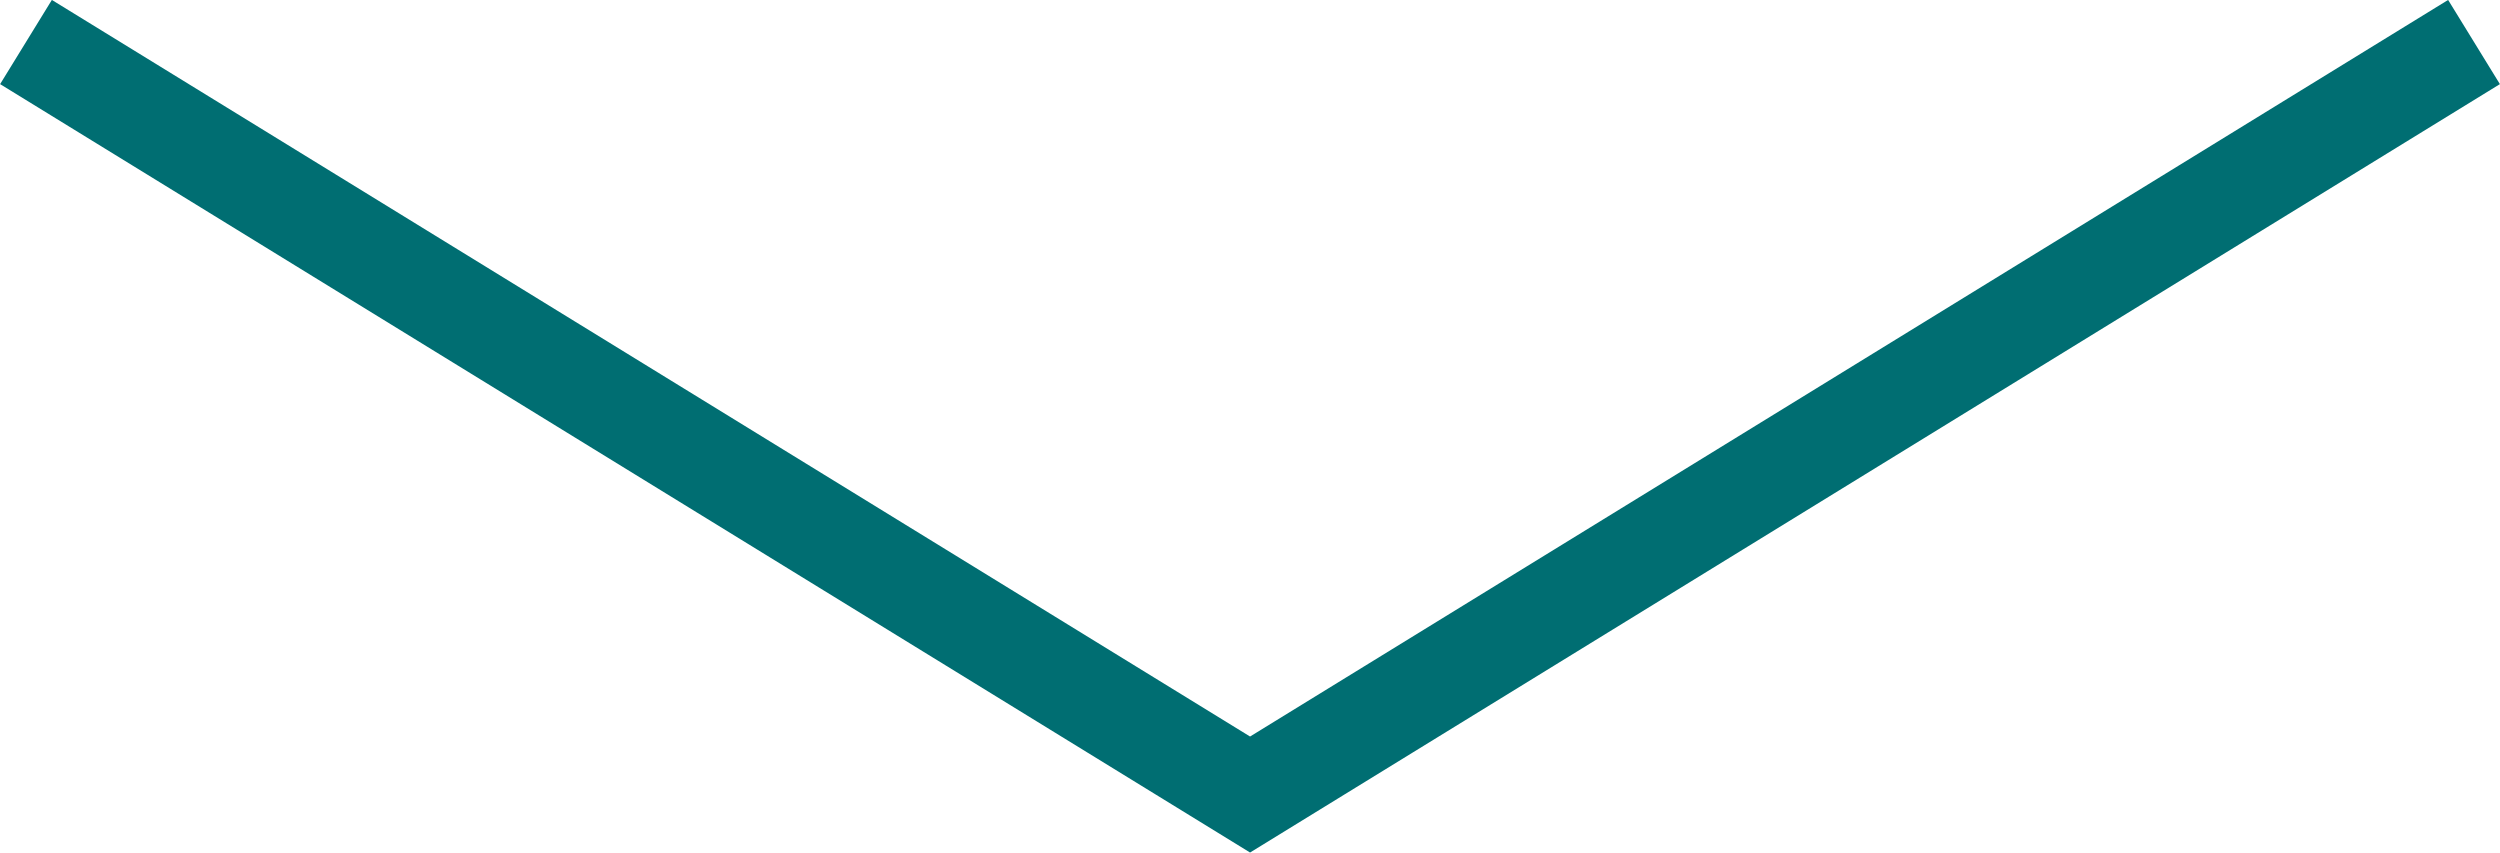 <svg xmlns="http://www.w3.org/2000/svg" width="16.864" height="5.751" viewBox="0
0 221.85 75.66" shape-rendering="geometricPrecision"
text-rendering="geometricPrecision" image-rendering="optimizeQuality"
fill-rule="evenodd" clip-rule="evenodd"><path fill="none" stroke="#006e72"
stroke-width="8.77" stroke-miterlimit="22.926" d="M219.55 3.73L110.93 70.51 2.3
3.73"/></svg>
